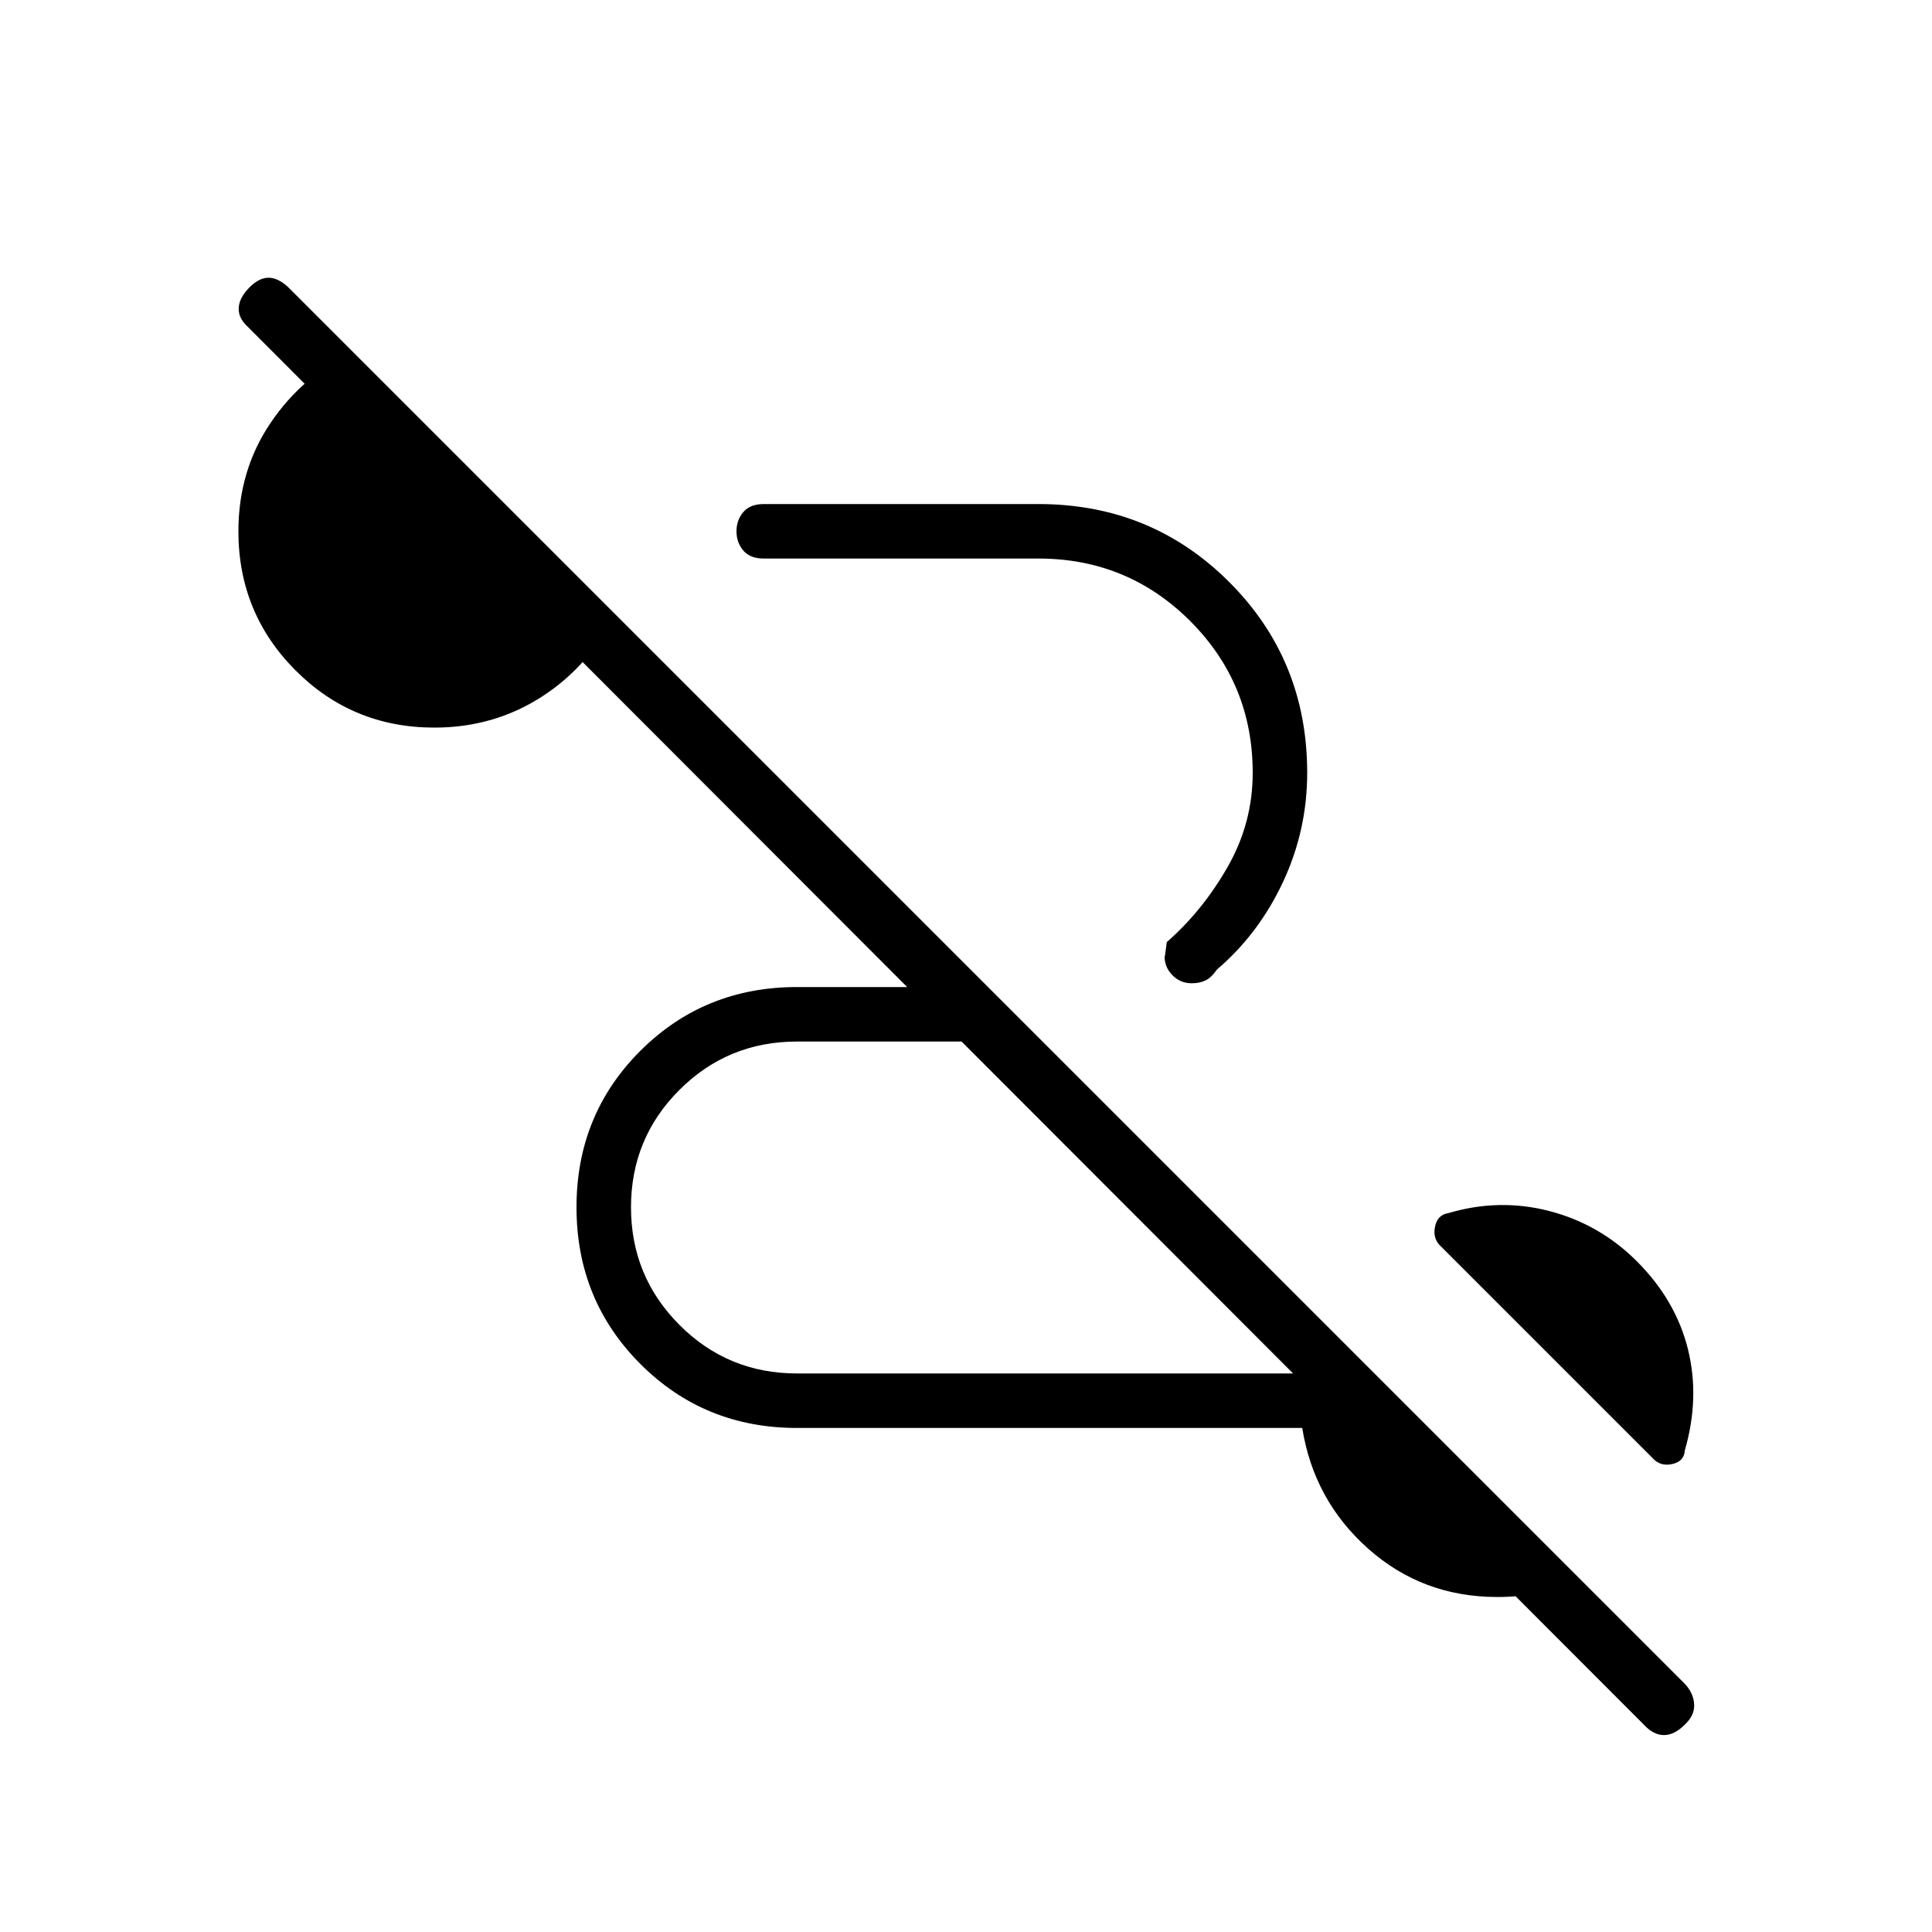 <svg xmlns="http://www.w3.org/2000/svg" height="20" viewBox="0 -960 960 960" width="20"><path d="M816.88-102.96 123.04-797.69q-4.73-4.35-4.42-9.41.3-5.05 5.42-10.17 4.73-4.73 9.4-4.73 4.68 0 9.79 4.73l693.85 693.85q4.34 4.55 4.73 10.14.38 5.59-4.73 10.32-5.12 5.11-10.29 5.11-5.17 0-9.91-5.11ZM396-250.46q-46.04 0-77.79-31.78-31.75-31.78-31.75-77.87 0-46.08 31.75-77.76 31.75-31.67 77.79-31.67h94.96l27.08 27.08H396q-34.34 0-58.4 24.03-24.06 24.03-24.06 58.32 0 34.3 24.06 58.44 24.06 24.13 58.4 24.13h286.96l102.08 102.08q-9.81 4.69-19.7 6.84-9.89 2.16-21.34 2.16-37.15 0-64.15-24-27-24-32.78-60H396Zm417.31-82.85q19.38 19.39 25.4 43.64t-1.52 50.32q-.34 5.52-6.25 6.82-5.9 1.3-9.63-2.82l-55.93-55.92-49.42-49.42q-4.11-3.73-2.92-9.69 1.19-5.97 6.54-6.81 25.46-7.54 50.4-1.02 24.94 6.52 43.33 24.9ZM215.85-598.46q-40.66 0-69.02-28.45-28.37-28.45-28.37-69.09 0-30.15 15.91-53.75 15.9-23.6 41.09-35.29l129.85 129.85q-11.93 25.69-35.84 41.21-23.91 15.52-53.62 15.52Zm376.26 127.04q-5.57 0-9.51-3.97-3.95-3.96-3.95-9.57 0 2.27 1.12-6.92 17.81-15.58 30.25-37.38 12.44-21.79 12.44-46.74 0-44.34-31.06-75.4-31.06-31.06-75.4-31.06H379.5q-6.77 0-10.15-3.98-3.39-3.98-3.39-9.56t3.39-9.56q3.38-3.98 10.15-3.98H516q56.04 0 94.79 38.75 38.75 38.75 38.75 94.79 0 28.61-12.06 54.34-12.06 25.74-32.79 43.43-2.69 3.92-5.59 5.36-2.91 1.45-6.99 1.45Z"/></svg>